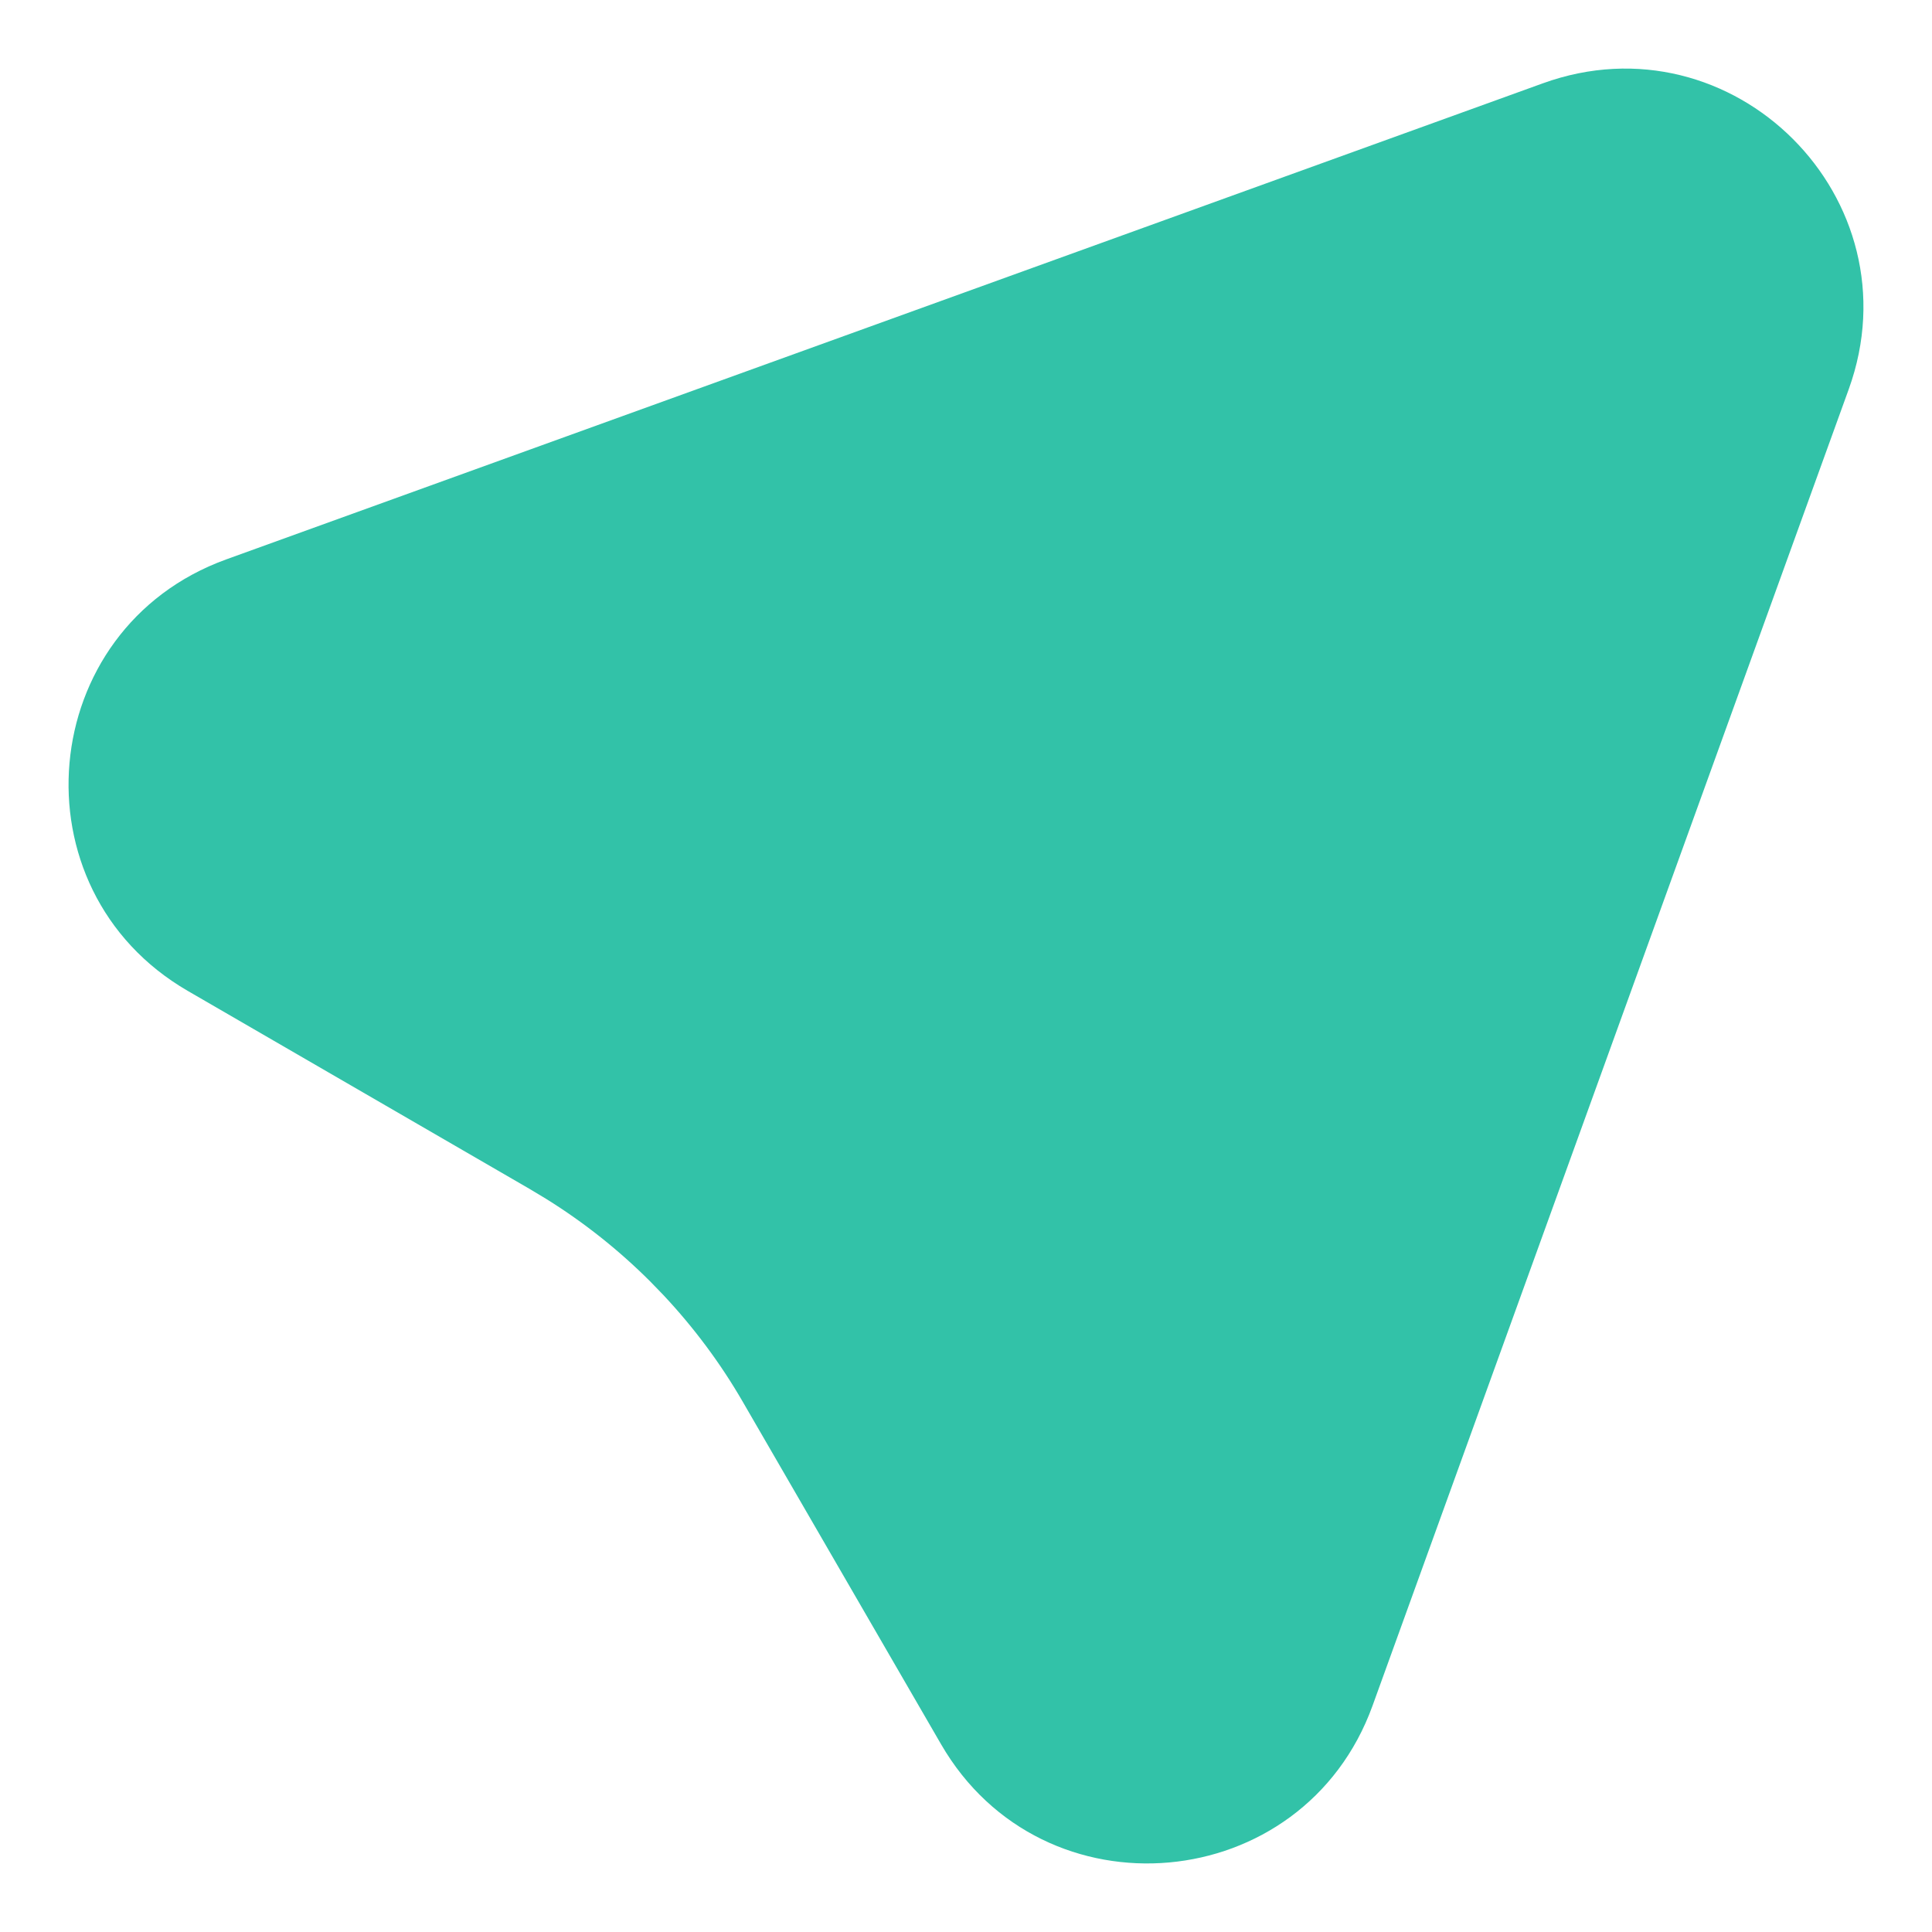 <svg width="22" height="22" viewBox="0 0 22 22" fill="none" xmlns="http://www.w3.org/2000/svg">
<path d="M17.568 0.949C19.736 0.164 21.835 2.264 21.052 4.432L15.629 19.424C14.842 21.596 11.875 21.864 10.716 19.862L8.459 15.964C8.206 15.526 7.902 15.118 7.556 14.749L7.406 14.594C7.048 14.236 6.65 13.92 6.221 13.653L6.035 13.541L2.139 11.284C0.139 10.126 0.4 7.158 2.576 6.37L17.568 0.949Z" fill="#32C2A8"/>
</svg>
